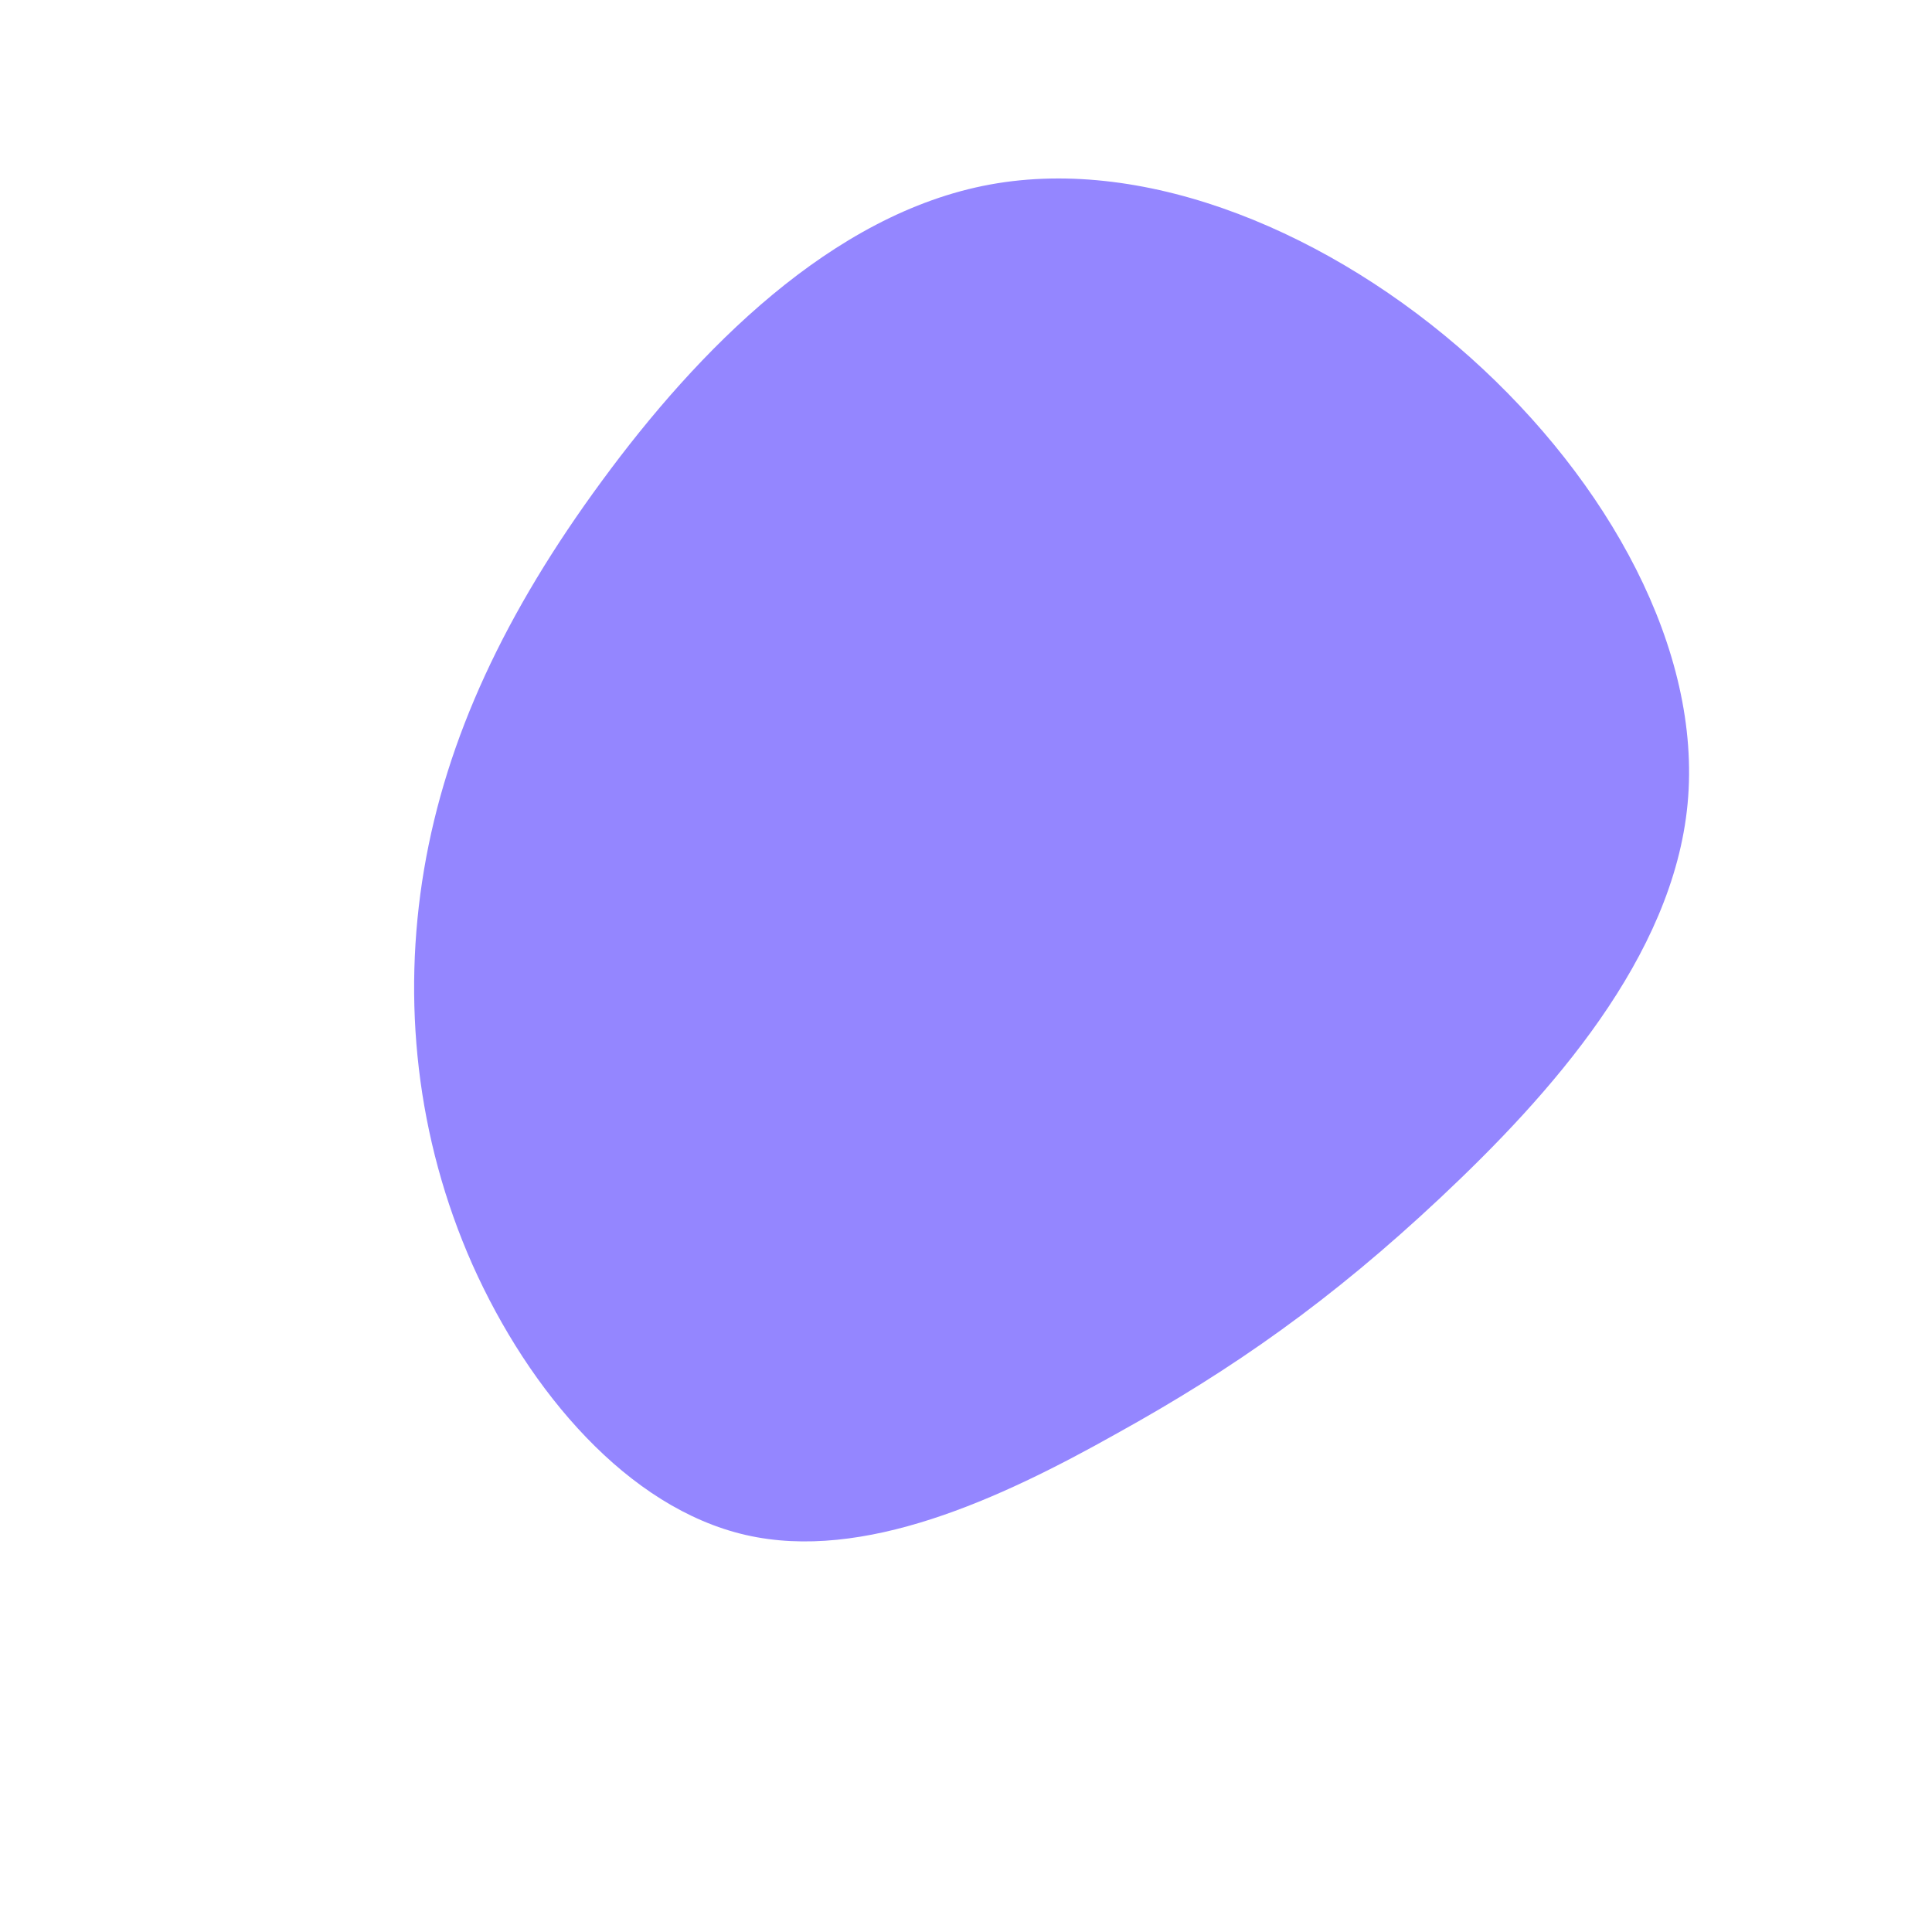 <?xml version="1.0" standalone="no"?>
<svg viewBox="0 0 200 200" xmlns="http://www.w3.org/2000/svg">
  <path fill="#9486FF" d="M52.2,-63C66.5,-50.2,76.2,-32.7,74.7,-16.8C73.2,-0.9,60.5,13.3,49.1,24C37.8,34.6,27.7,41.7,15.6,48.4C3.5,55.2,-10.6,61.7,-22.8,58.9C-35,56.1,-45.2,44.1,-51.1,30.9C-56.9,17.8,-58.4,3.6,-56.1,-10C-53.8,-23.6,-47.7,-36.6,-37.7,-50.2C-27.8,-63.7,-13.9,-77.9,2.5,-80.9C18.9,-83.9,37.9,-75.8,52.2,-63Z" transform="translate(100 100)" />
</svg>
